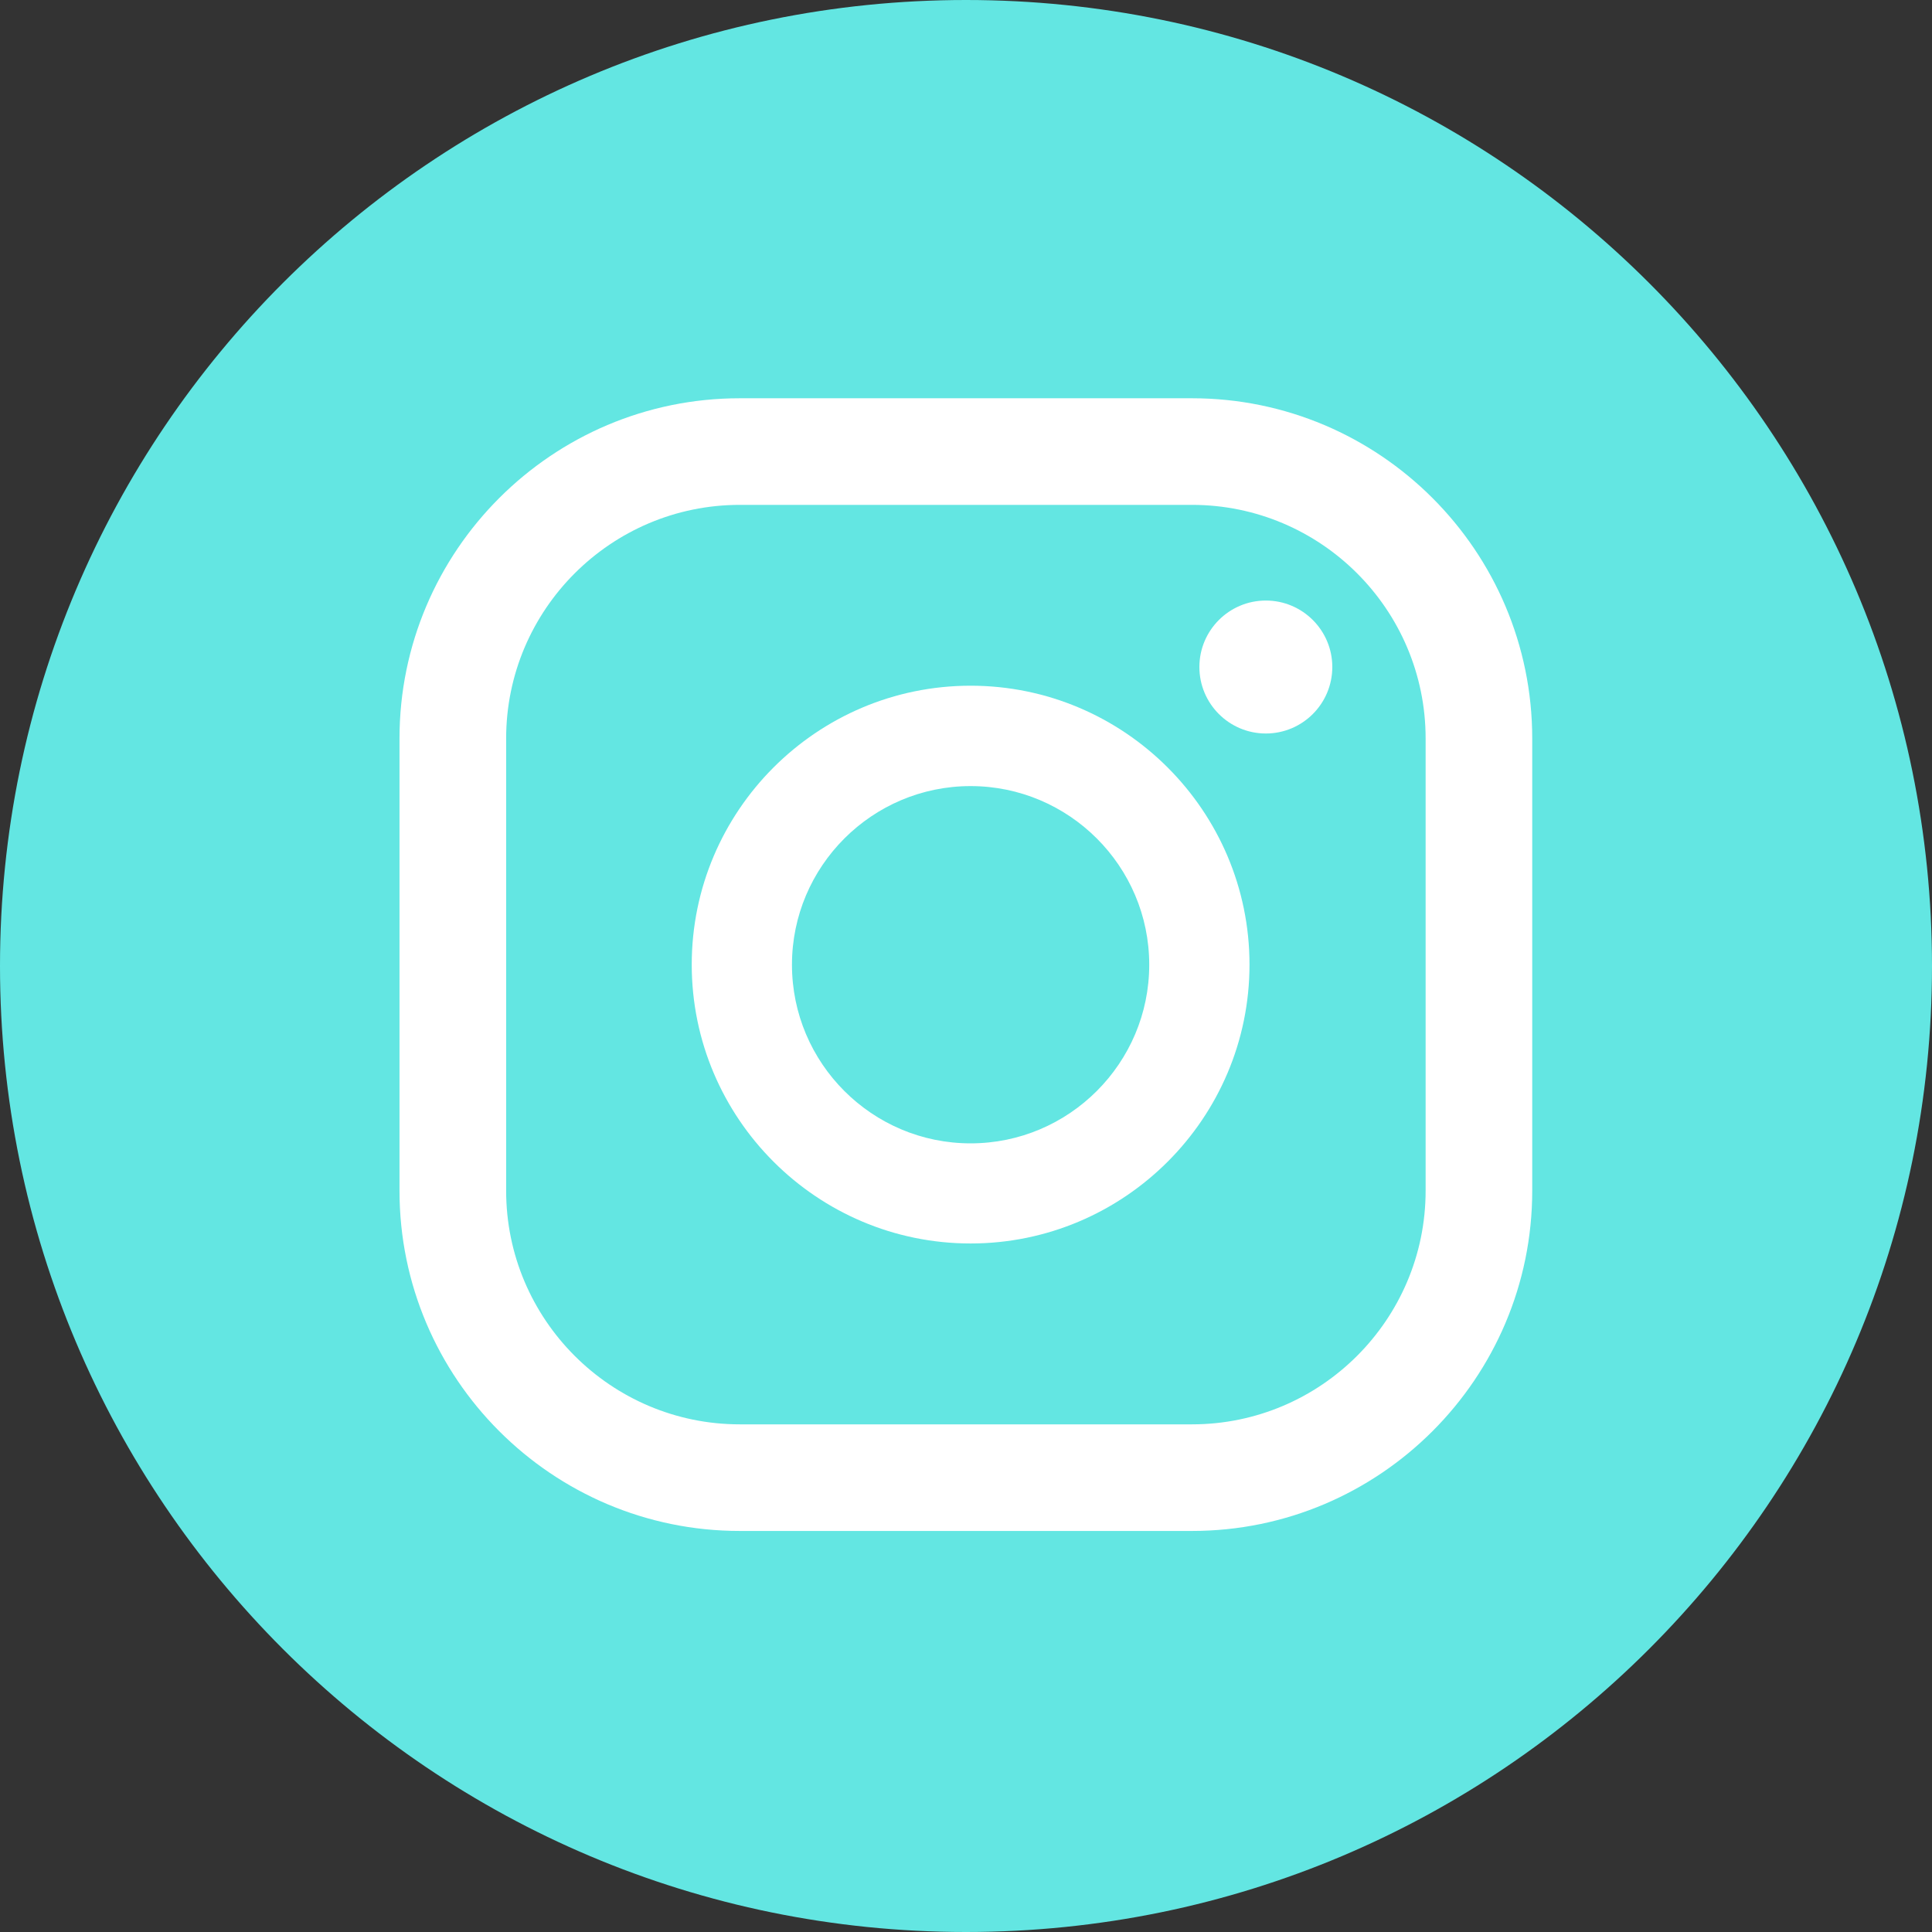 <svg width="50" height="50" viewBox="0 0 50 50" fill="none" xmlns="http://www.w3.org/2000/svg">
<rect x="0" y="0" width="50" height="50" fill="#333333" stroke="none"/>
<path d="M25 50C38.807 50 50 38.807 50 25C50 11.193 38.807 0 25 0C11.193 0 0 11.193 0 25C0 38.807 11.193 50 25 50Z" fill="#63E6E2"/>
<path d="M32.76 15.542C31.81 15.542 31.04 16.313 31.04 17.262C31.04 18.212 31.81 18.983 32.76 18.983C33.709 18.983 34.48 18.212 34.48 17.262C34.48 16.313 33.709 15.542 32.76 15.542Z" fill="white"/>
<path d="M25.119 17.746C21.138 17.746 17.902 20.986 17.902 24.964C17.902 28.942 21.141 32.181 25.119 32.181C29.097 32.181 32.337 28.942 32.337 24.964C32.337 20.986 29.097 17.746 25.119 17.746ZM25.119 29.59C22.568 29.59 20.496 27.515 20.496 24.967C20.496 22.419 22.571 20.344 25.119 20.344C27.667 20.344 29.742 22.419 29.742 24.967C29.742 27.515 27.667 29.59 25.119 29.59Z" fill="white"/>
<path d="M30.849 39.621H19.145C14.289 39.621 10.339 35.672 10.339 30.816V19.112C10.339 14.256 14.289 10.307 19.145 10.307H30.849C35.705 10.307 39.654 14.256 39.654 19.112V30.816C39.654 35.672 35.705 39.621 30.849 39.621ZM19.145 13.066C15.812 13.066 13.099 15.779 13.099 19.112V30.816C13.099 34.149 15.812 36.862 19.145 36.862H30.849C34.182 36.862 36.895 34.149 36.895 30.816V19.112C36.895 15.775 34.182 13.066 30.849 13.066H19.145Z" fill="white"/>
</svg>
